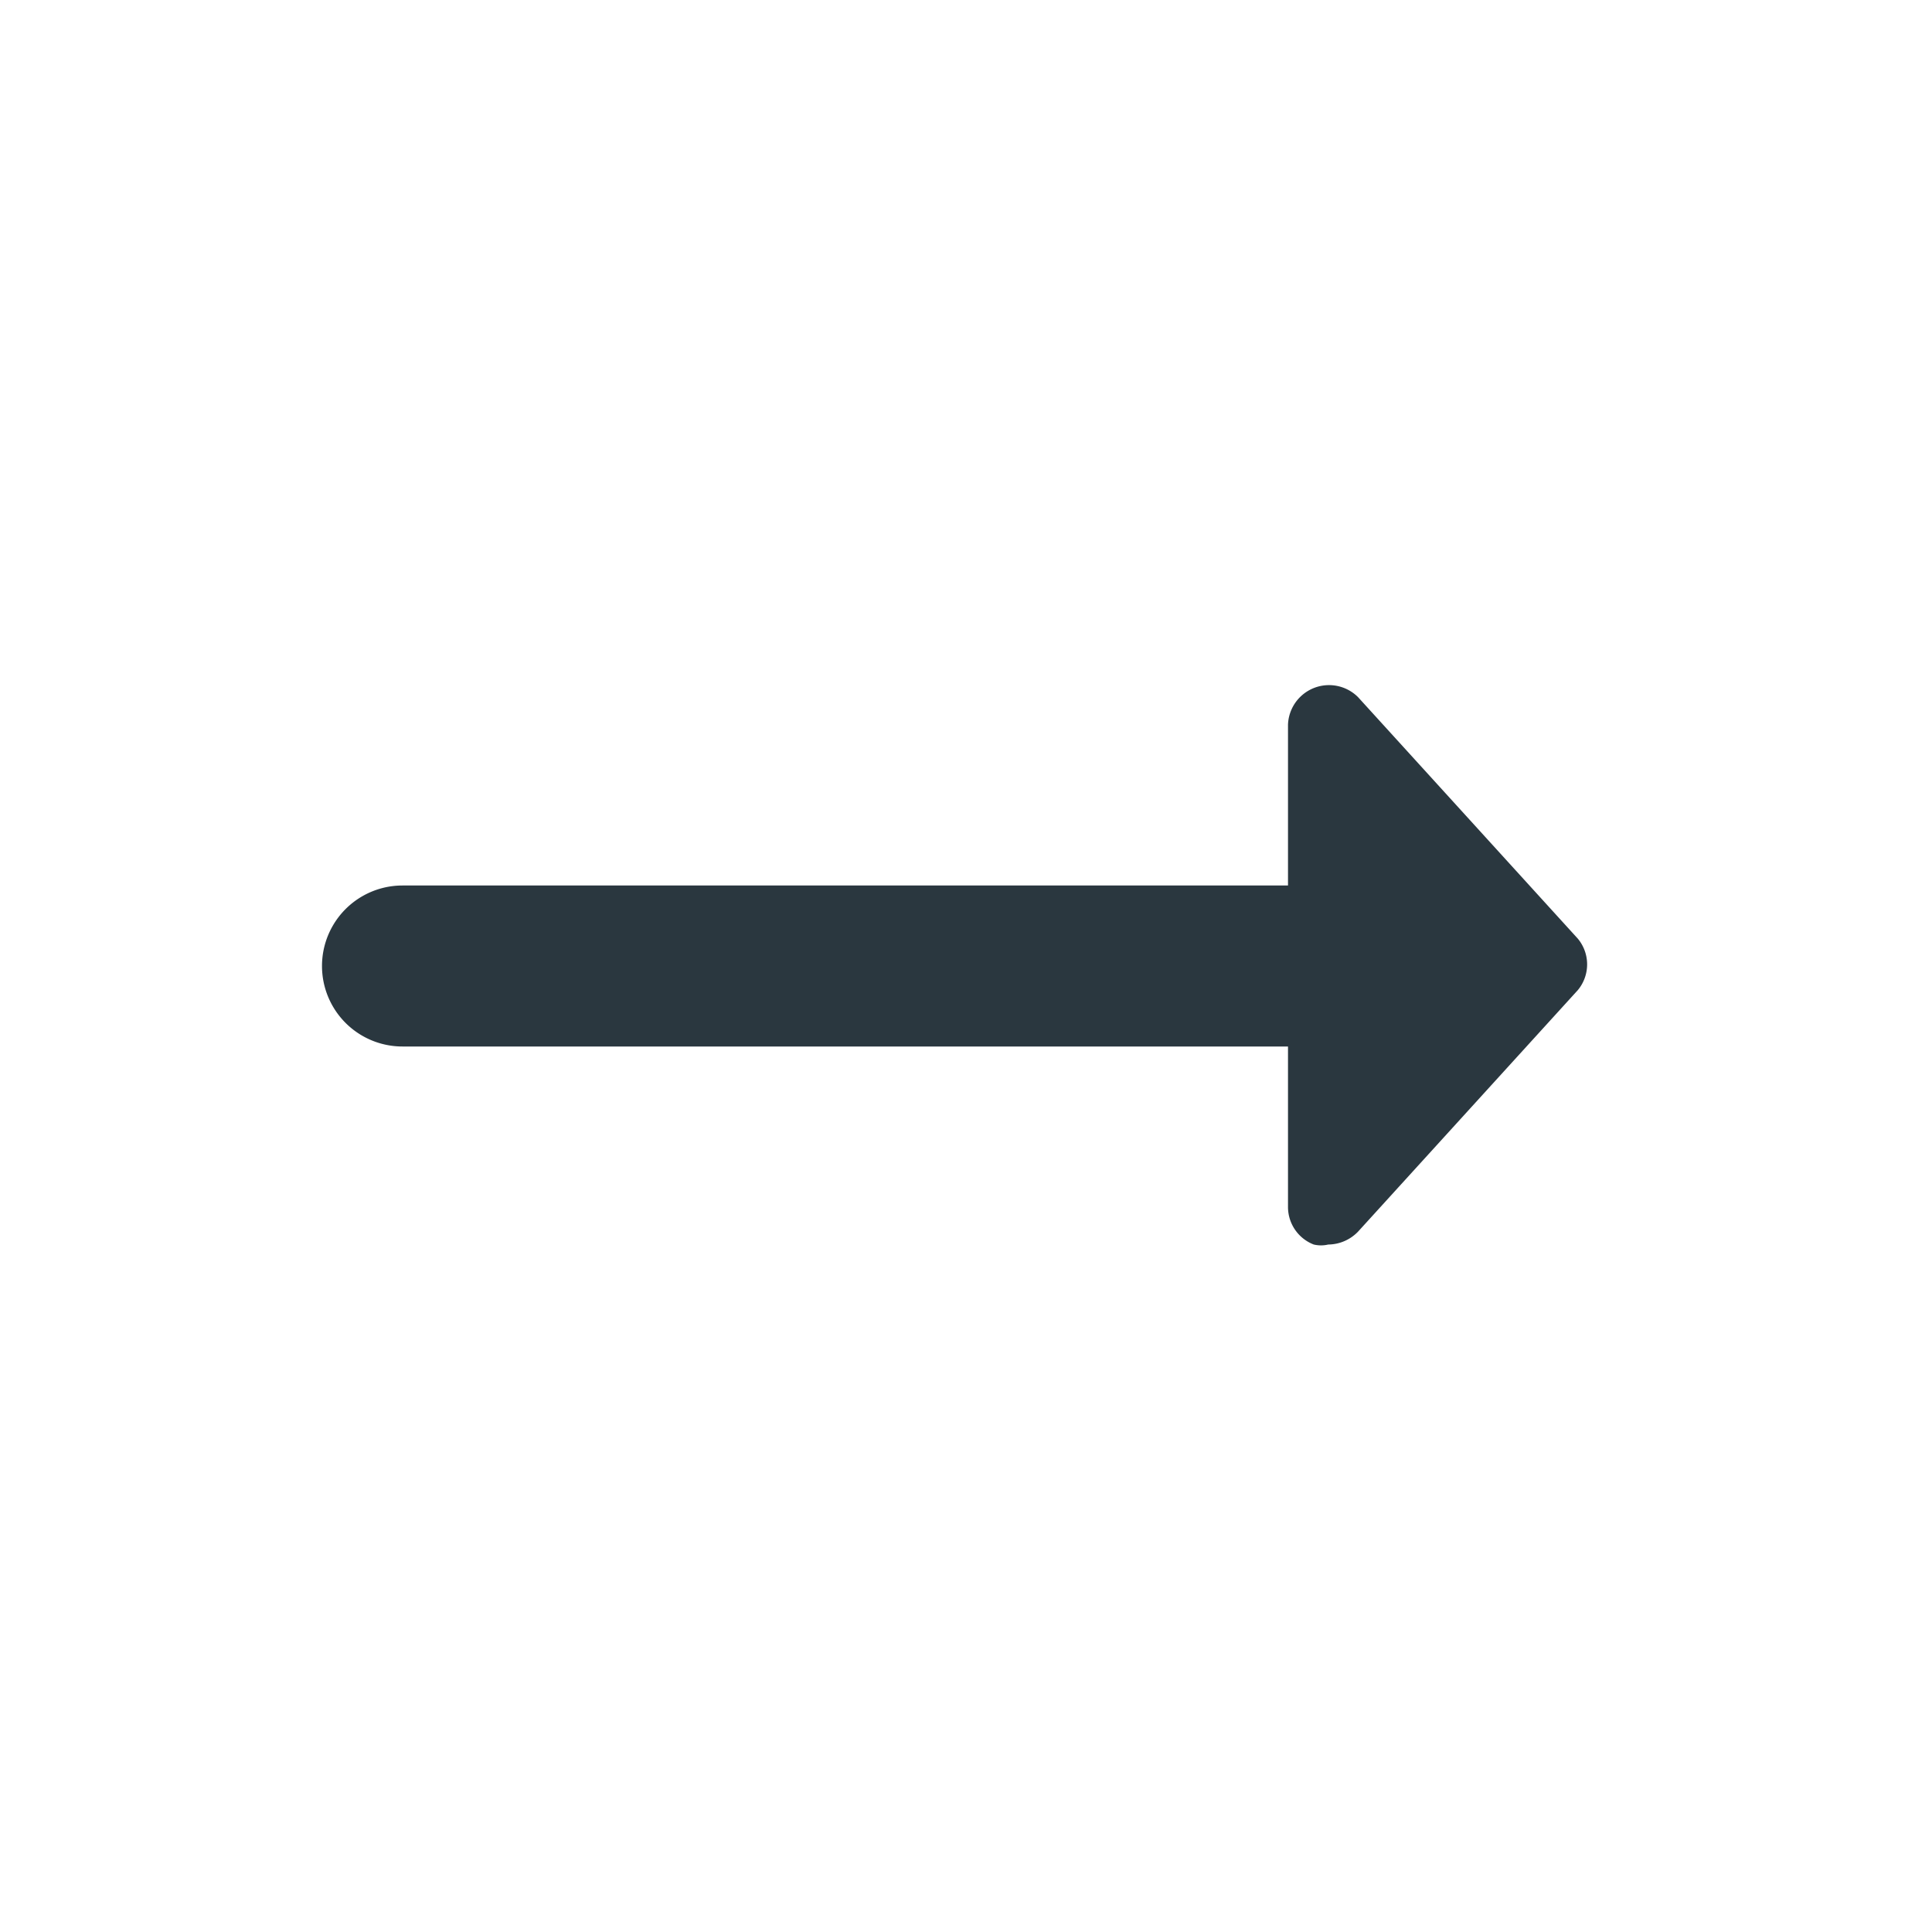 <?xml version="1.0" encoding="UTF-8" standalone="no"?>
<svg
   xmlns:dc="http://purl.org/dc/elements/1.1/"
   xmlns:cc="http://creativecommons.org/ns#"
   xmlns:rdf="http://www.w3.org/1999/02/22-rdf-syntax-ns#"
   xmlns:svg="http://www.w3.org/2000/svg"
   xmlns="http://www.w3.org/2000/svg"
   xmlns:sodipodi="http://sodipodi.sourceforge.net/DTD/sodipodi-0.dtd"
   xmlns:inkscape="http://www.inkscape.org/namespaces/inkscape"
   viewBox="0 0 24 24"
   version="1.1"
   id="svg872"
   sodipodi:docname="right-arrow.svg"
   inkscape:version="0.92.4 (33fec40, 2019-01-16)">
  <defs
     id="defs876" />
  <sodipodi:namedview
     pagecolor="#ffffff"
     bordercolor="#666666"
     borderopacity="1"
     objecttolerance="10"
     gridtolerance="10"
     guidetolerance="10"
     inkscape:pageopacity="0"
     inkscape:pageshadow="2"
     inkscape:window-width="1853"
     inkscape:window-height="1002"
     id="namedview874"
     showgrid="false"
     inkscape:zoom="9.8333333"
     inkscape:cx="-4.3728814"
     inkscape:cy="12"
     inkscape:window-x="67"
     inkscape:window-y="27"
     inkscape:window-maximized="1"
     inkscape:current-layer="svg872" />
  <path
     d="M19.6 11.66l-2.73-3A.51.51 0 0 0 16 9v2H5a1 1 0 0 0 0 2h11v2a.5.5 0 0 0 .32.46.39.39 0 0 0 .18 0 .52.52 0 0 0 .37-.16l2.73-3a.5.5 0 0 0 0-.64z"
     id="path870"
     style="fill:#2a373f;fill-opacity:1" />
</svg>
